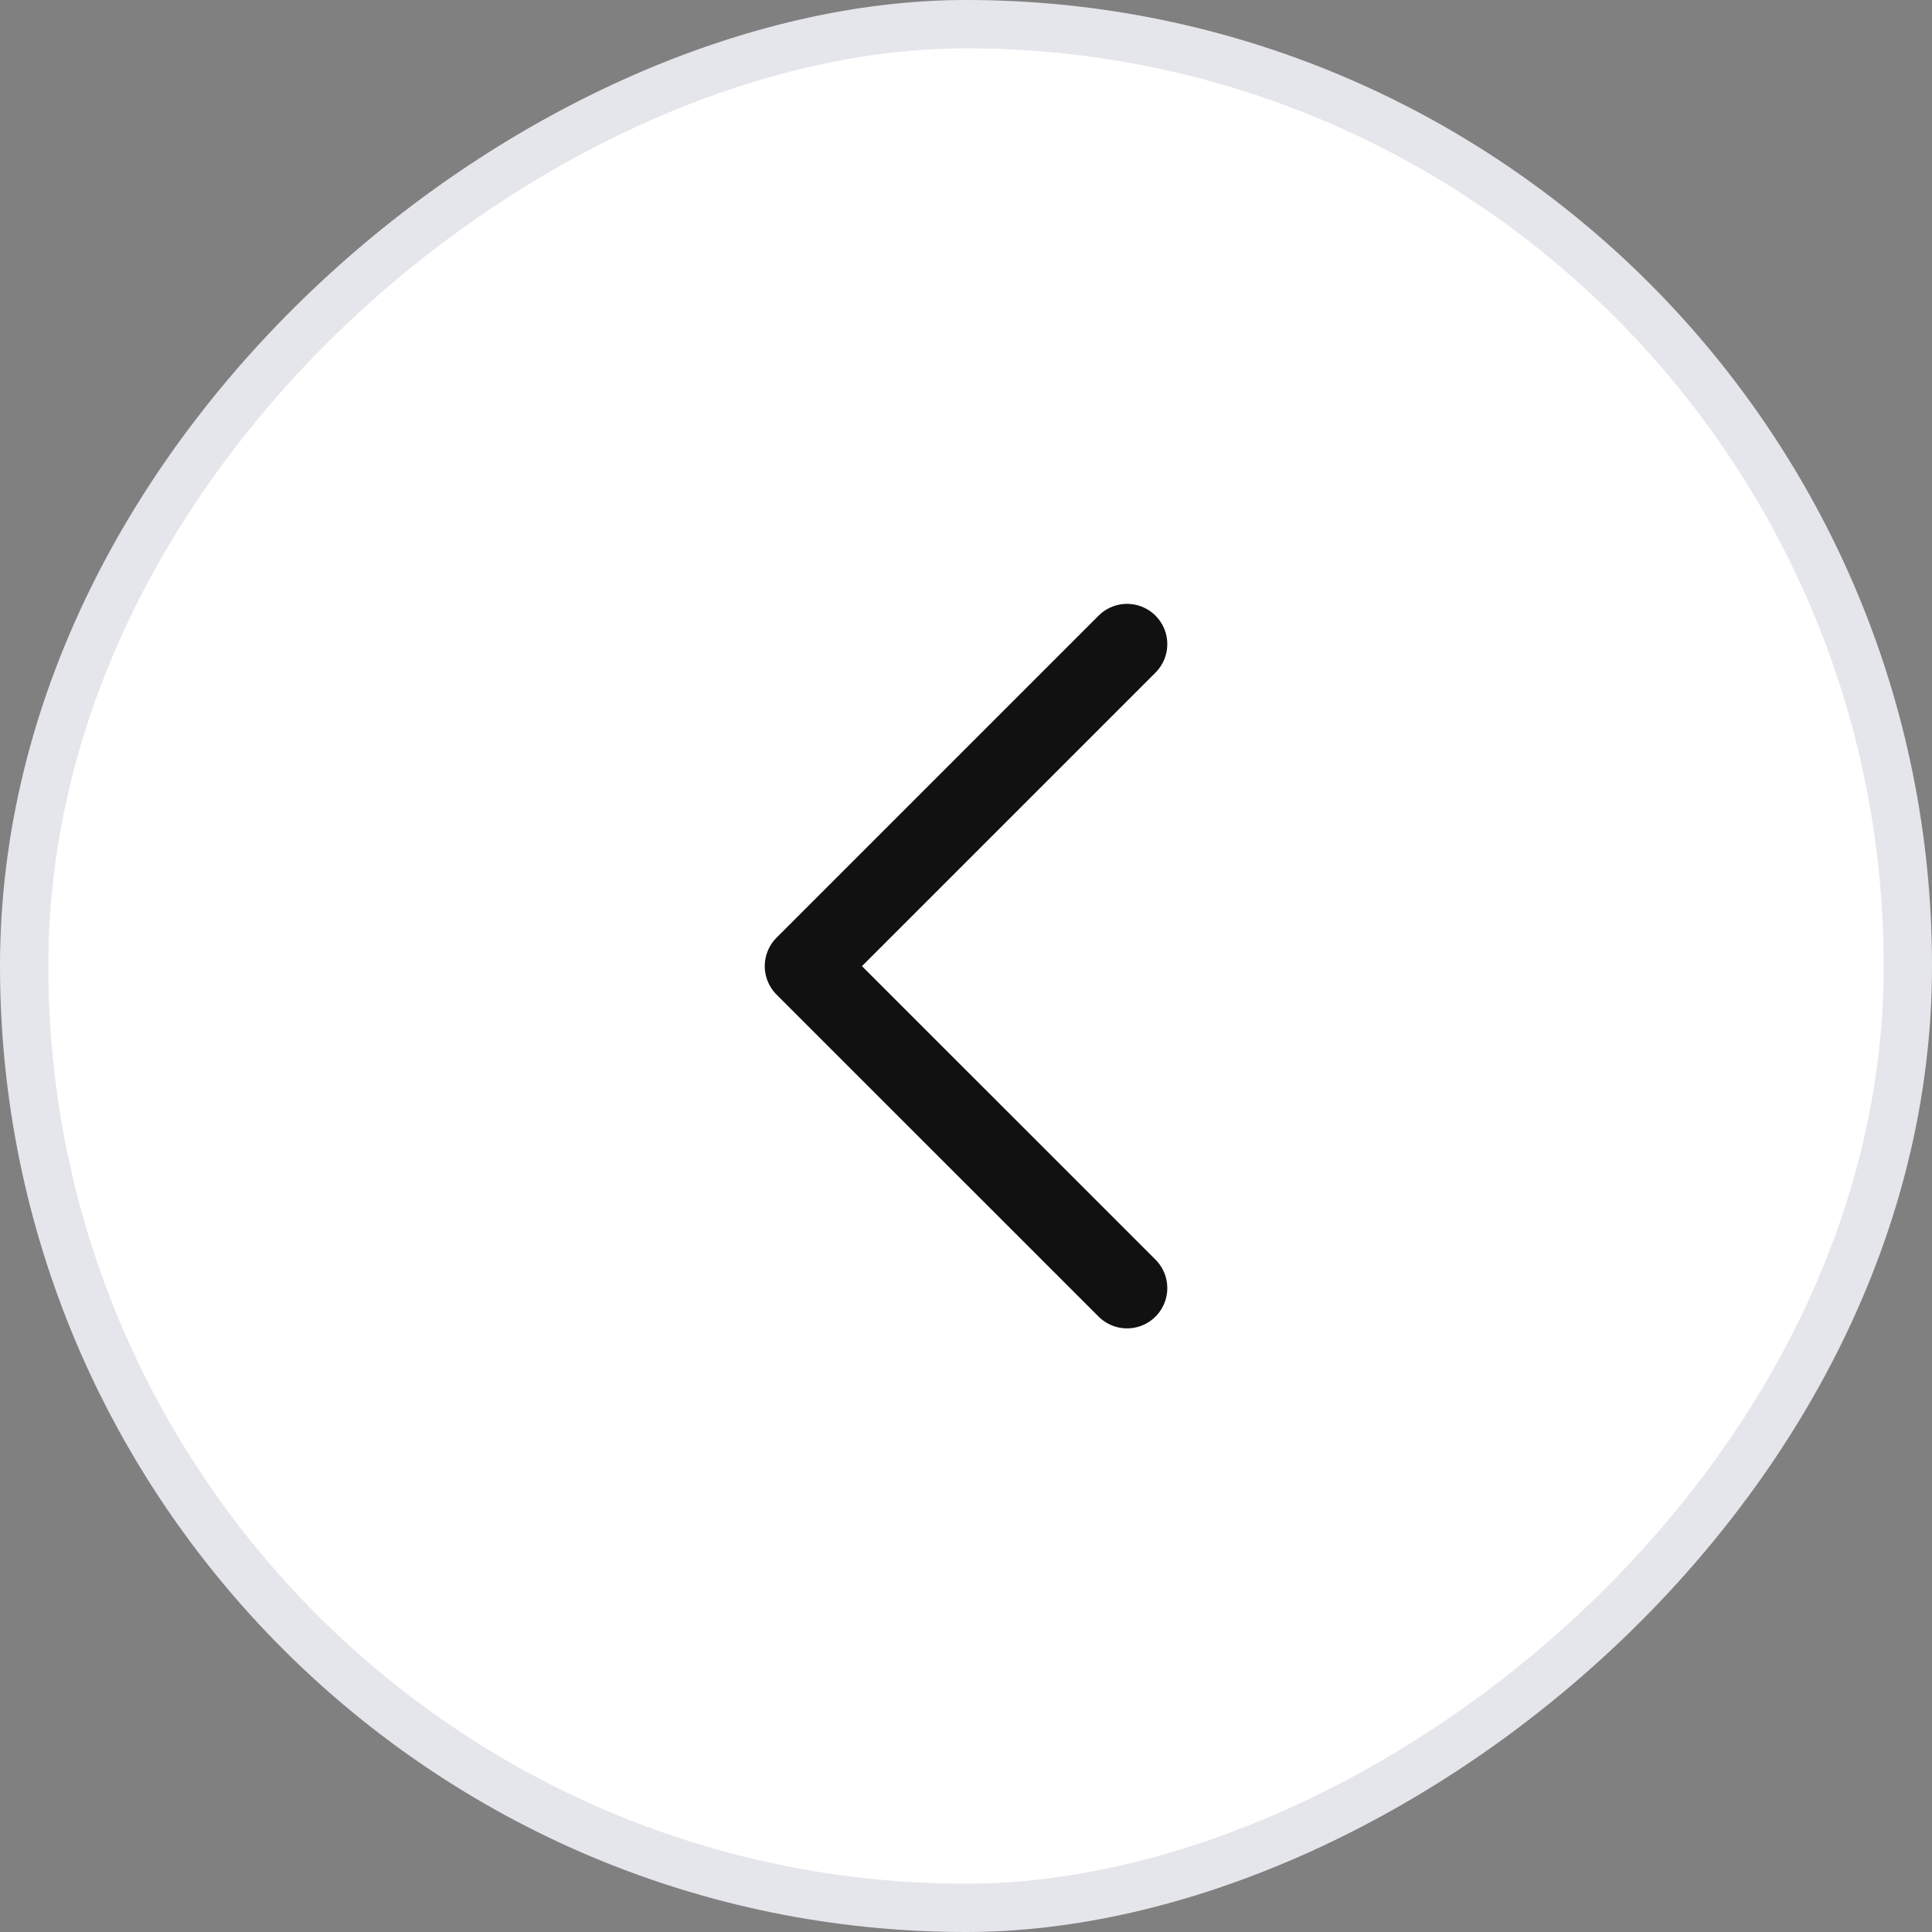 <svg width="40" height="40" viewBox="0 0 40 40" fill="none" xmlns="http://www.w3.org/2000/svg">
<rect x="0" y="0" width="40" height="40" fill="#808080" stroke="none"/>
<rect x="0.5" y="39.5" width="39" height="39" rx="19.5" transform="rotate(-90 0.5 39.5)" fill="white" stroke="#E5E5EC"/>
<path d="M23.334 26.669L16.667 20.003L23.334 13.336" stroke="#111111" stroke-width="1.667" stroke-linecap="round" stroke-linejoin="round"/>
</svg>

